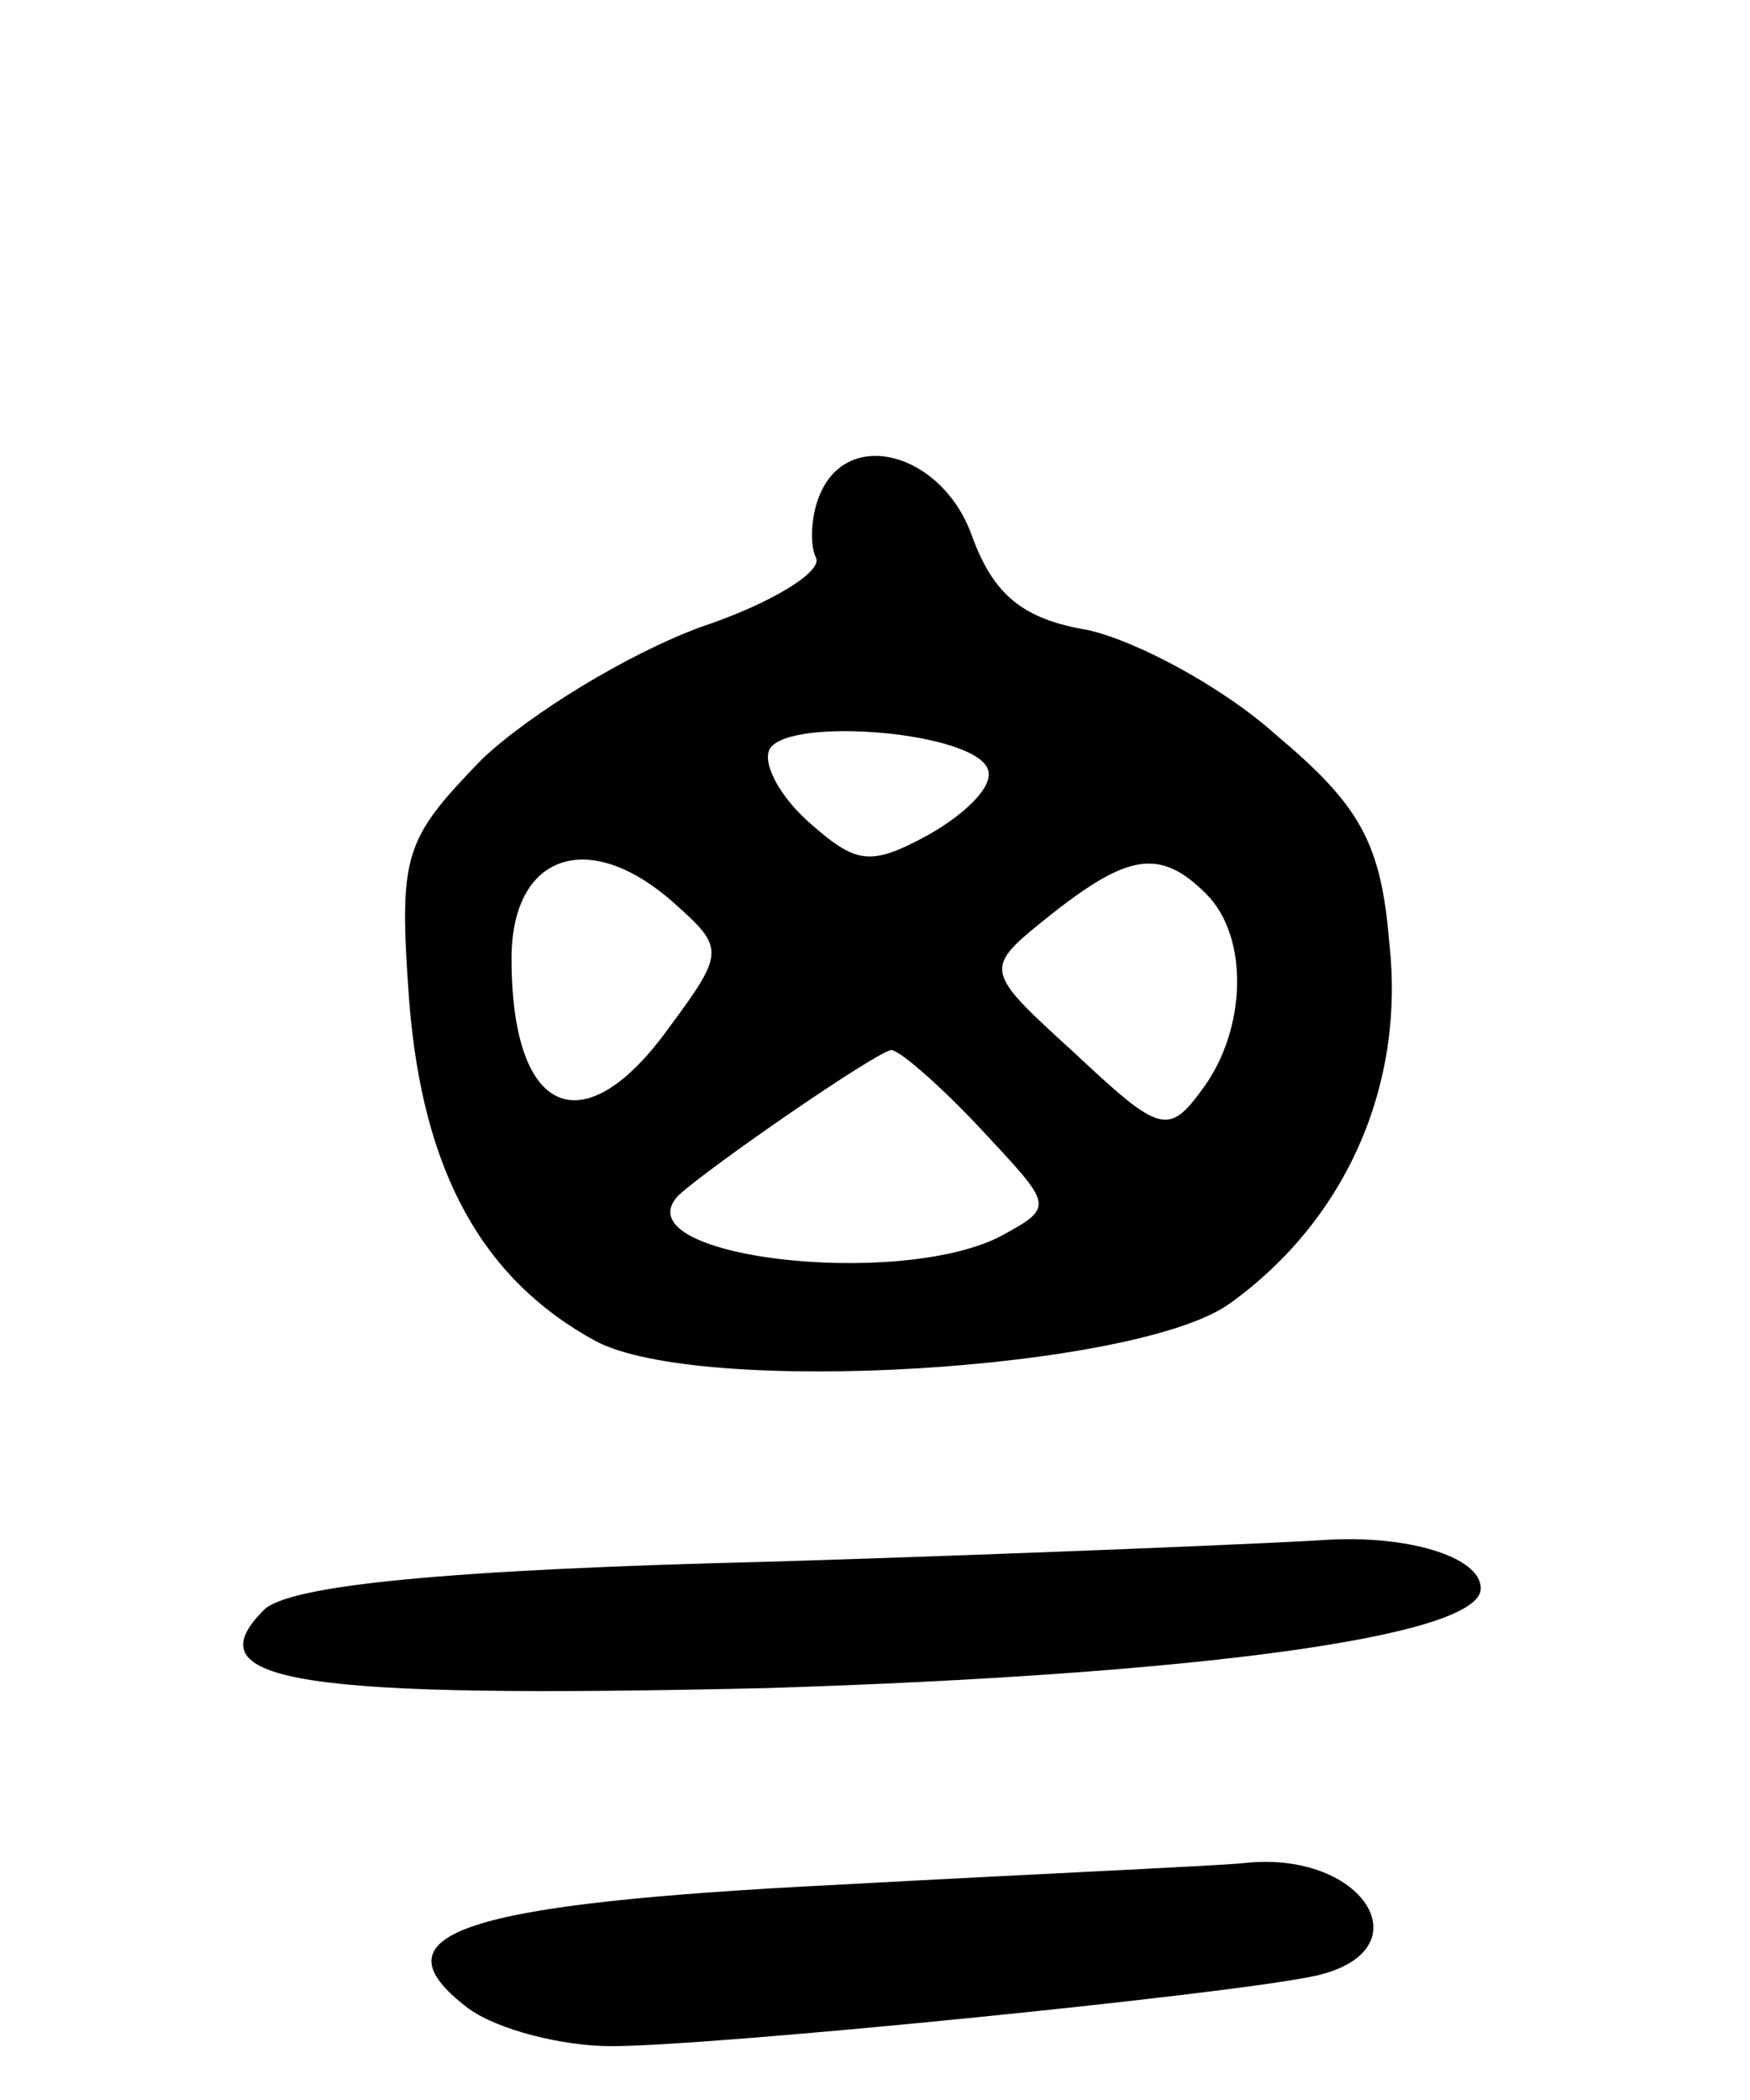 <svg version="1.0" xmlns="http://www.w3.org/2000/svg"
 width="65pt" height="78pt" viewBox="0 0 65 78"
 preserveAspectRatio="xMidYMid meet">
<g transform="translate(0,78) scale(0.1,-0.1)"
fill="#000000" stroke="none">
<path d="M304 595 c-3 -8 -3 -18 -1 -22 3 -5 -16 -17 -43 -26 -27 -10 -63 -32
-81 -49 -29 -30 -31 -35 -27 -90 5 -63 27 -103 69 -126 39 -21 202 -11 236 14
43 31 65 81 59 134 -3 37 -11 51 -42 77 -20 18 -52 35 -70 39 -24 4 -35 13
-43 35 -11 31 -47 41 -57 14z m63 -101 c2 -6 -8 -16 -22 -24 -22 -12 -27 -11
-45 5 -11 10 -17 22 -14 27 8 12 77 6 81 -8z m-116 -50 c18 -16 18 -18 -2 -45
-32 -45 -59 -34 -59 25 0 39 29 49 61 20z m197 4 c16 -16 15 -50 -1 -72 -13
-18 -16 -17 -48 13 -34 31 -34 31 -9 51 29 23 41 25 58 8z m-84 -87 c27 -29
28 -29 8 -40 -38 -20 -142 -8 -120 15 12 11 73 53 79 54 3 0 18 -13 33 -29z"/>
<path d="M288 200 c-125 -3 -181 -9 -190 -18 -27 -27 13 -33 187 -29 159 5
265 19 265 37 0 12 -28 20 -58 18 -15 -1 -107 -5 -204 -8z"/>
<path d="M312 80 c-140 -7 -175 -18 -138 -46 11 -8 35 -14 53 -14 38 0 228 19
261 26 42 9 19 47 -26 42 -9 -1 -77 -4 -150 -8z"/>
</g>
</svg>

